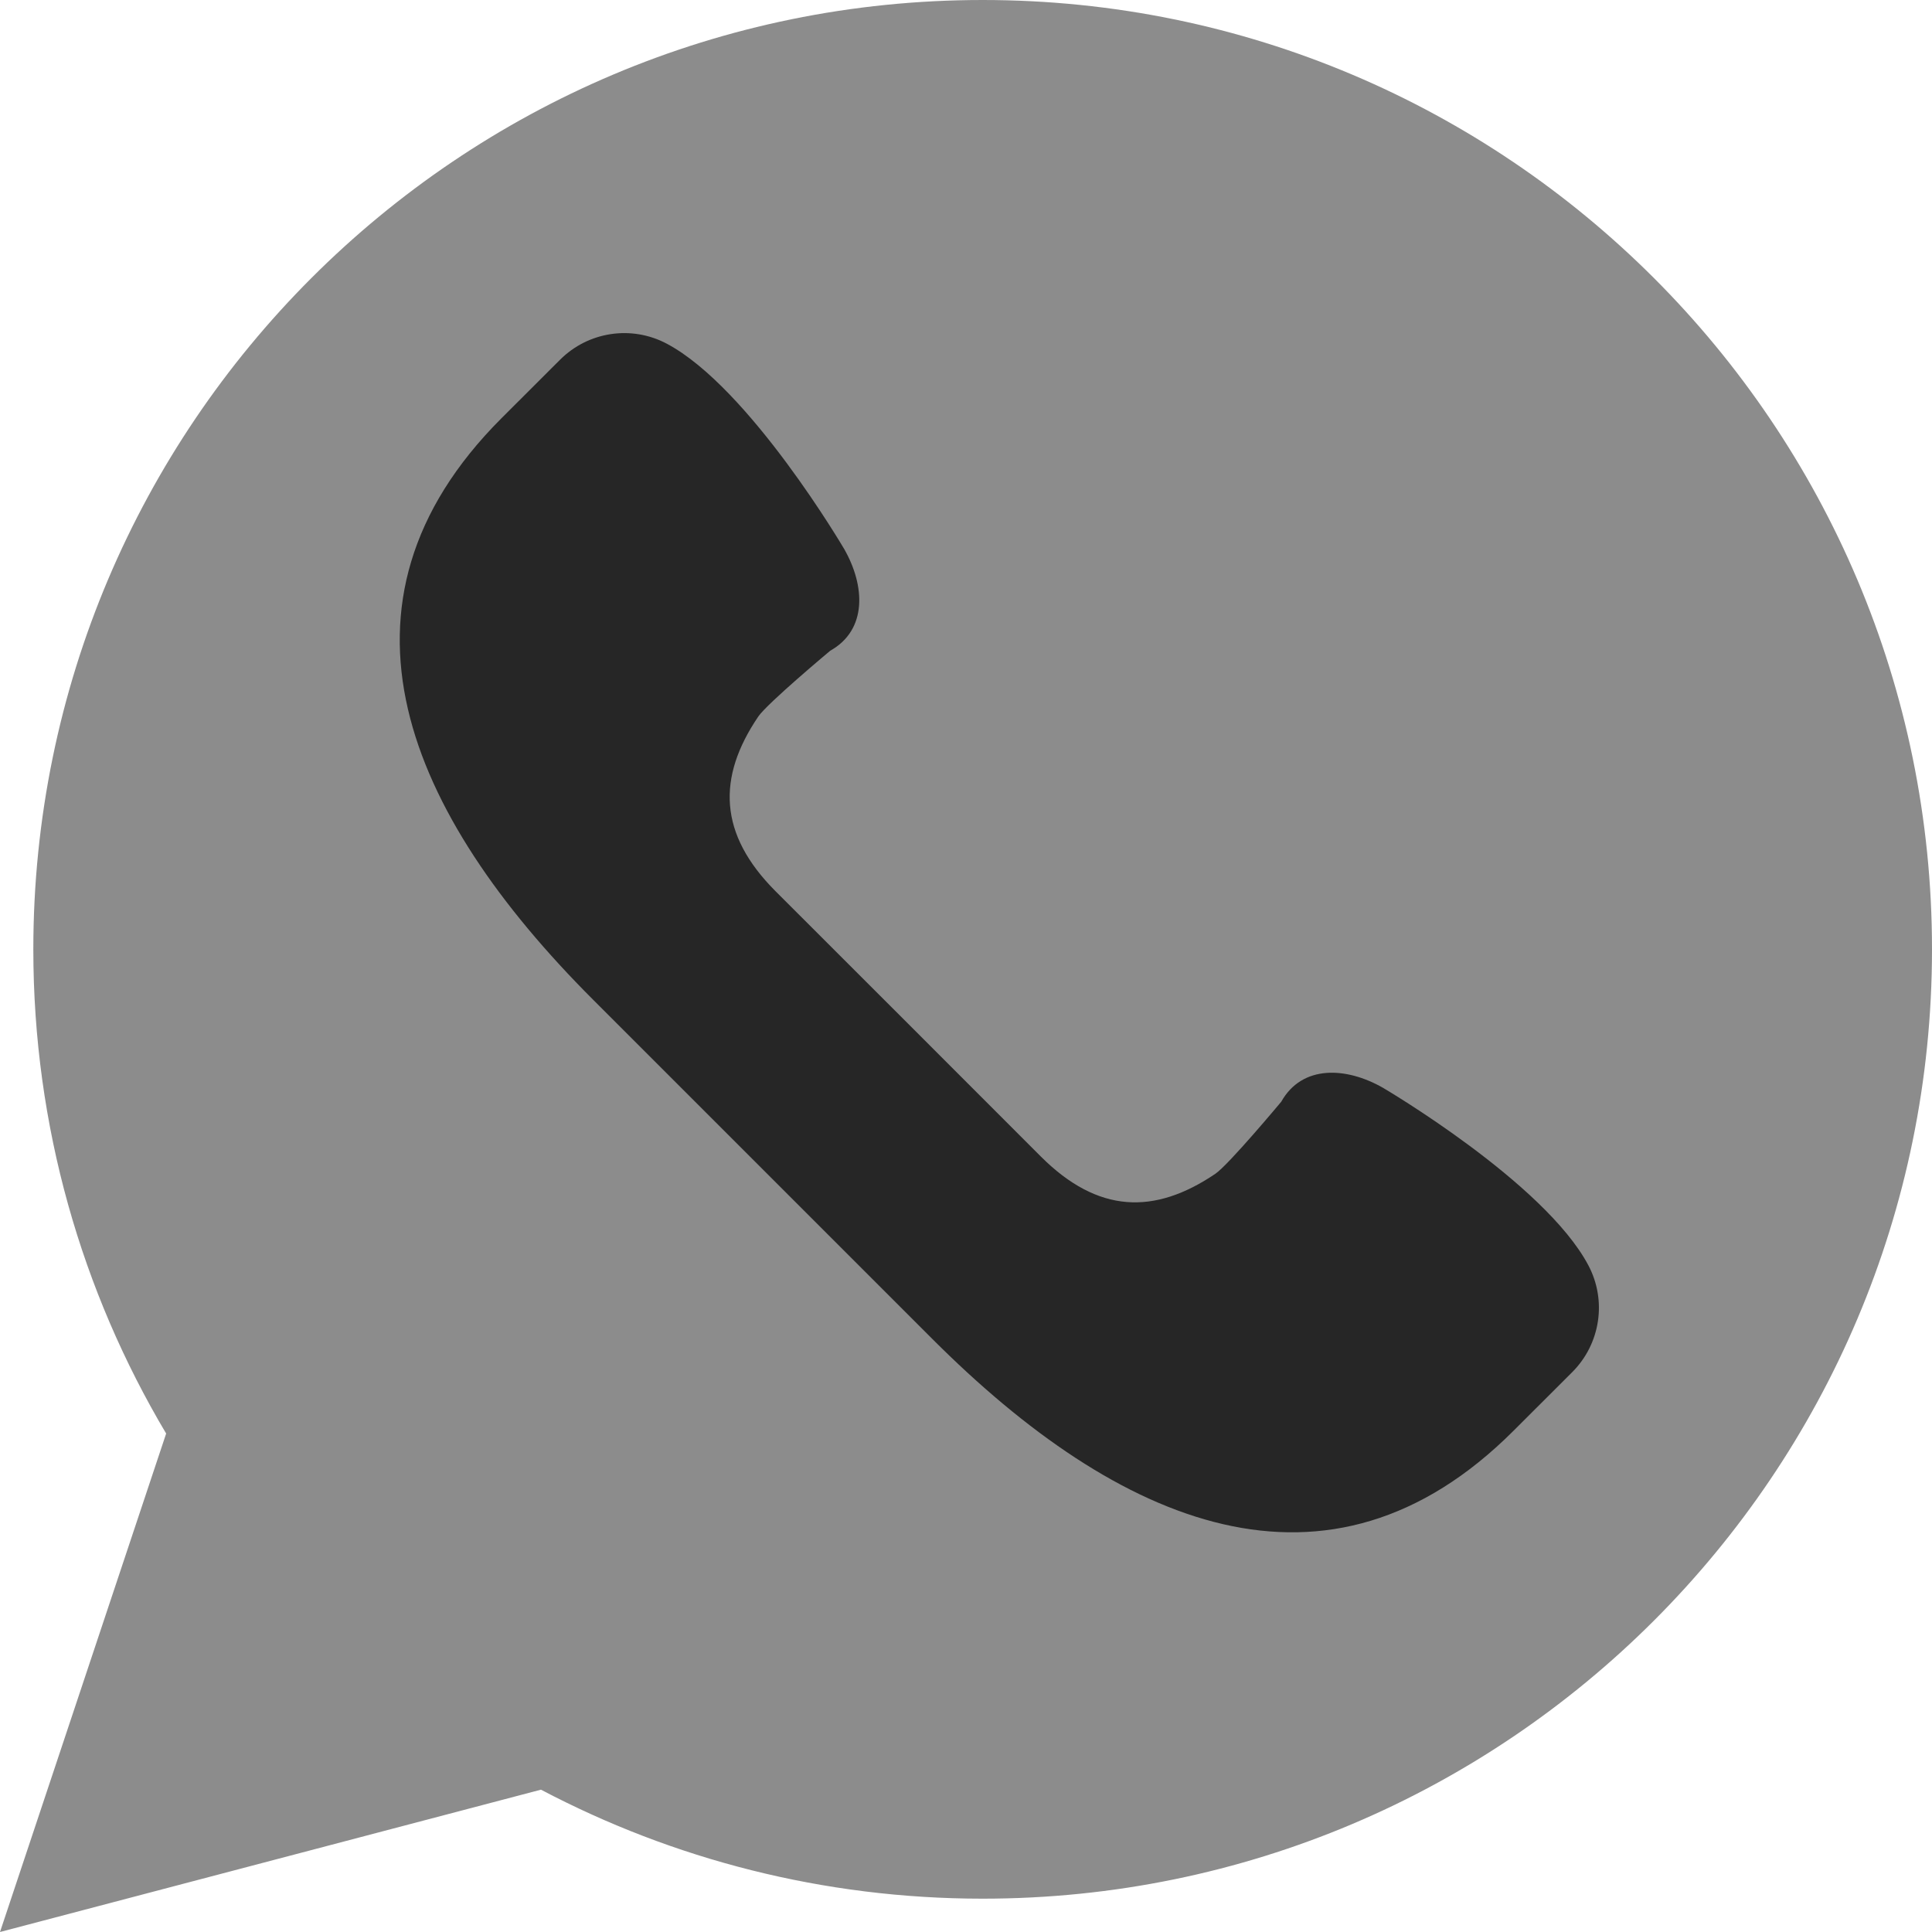 <svg width="24" height="24" viewBox="0 0 24 24" fill="none" xmlns="http://www.w3.org/2000/svg">
<path d="M0 24L2.064 17.808C1.017 16.047 0.414 13.991 0.414 11.793C0.414 5.28 5.694 0 12.207 0C18.72 0 24 5.28 24 11.793C24 18.306 18.72 23.586 12.207 23.586C10.225 23.586 8.359 23.095 6.72 22.232L0 24Z" fill="#8C8C8C"/>
<path d="M19.731 15.718C19.186 14.689 17.178 13.512 17.178 13.512C16.724 13.253 16.176 13.224 15.916 13.686C15.916 13.686 15.264 14.468 15.098 14.581C14.34 15.094 13.638 15.075 12.929 14.366L11.282 12.718L9.634 11.071C8.926 10.362 8.906 9.66 9.419 8.902C9.532 8.736 10.314 8.083 10.314 8.083C10.776 7.824 10.747 7.276 10.488 6.822C10.488 6.822 9.311 4.814 8.282 4.269C7.844 4.037 7.307 4.119 6.957 4.469L6.229 5.196C3.922 7.504 5.058 10.109 7.366 12.417L9.475 14.526L11.584 16.635C13.891 18.943 16.497 20.079 18.804 17.771L19.532 17.044C19.882 16.693 19.963 16.155 19.731 15.718Z" fill="#262626"/>
</svg>
